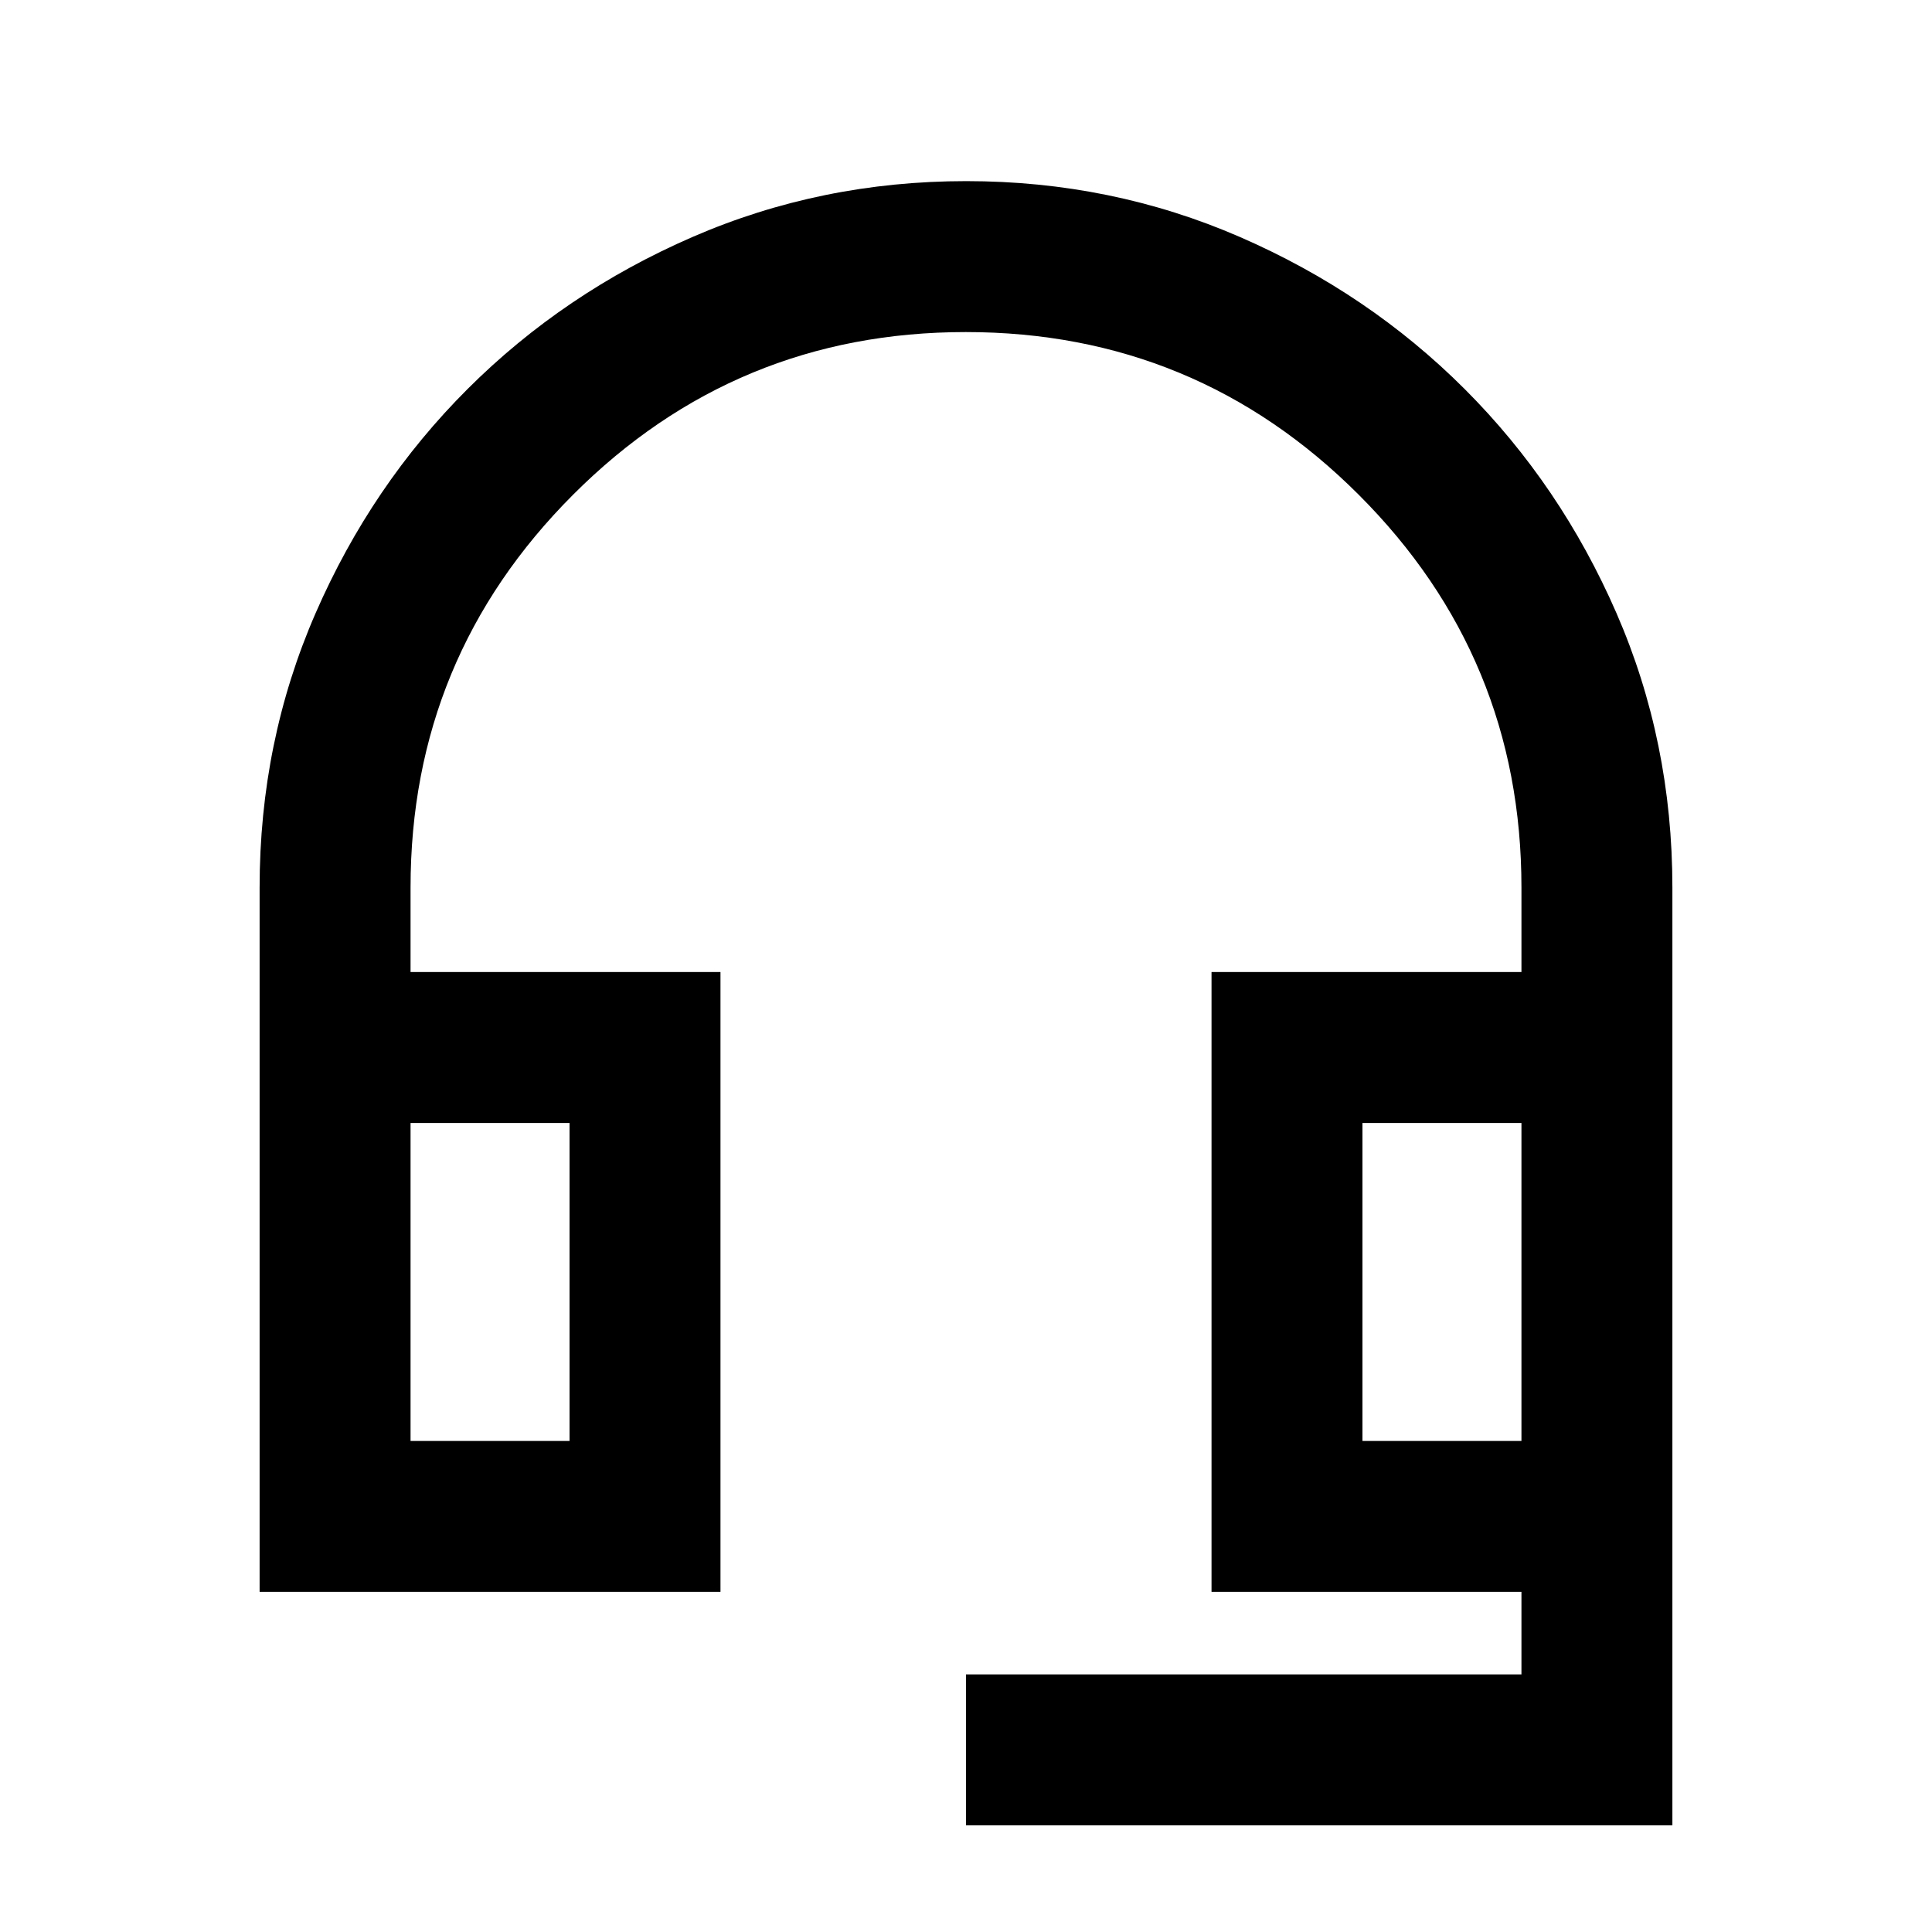<svg xmlns="http://www.w3.org/2000/svg" height="24" viewBox="0 -960 960 960" width="24"><path d="M480-53v-75h276v-41H602v-308h154v-42q0-114.34-80.86-195.17Q594.28-795 479.89-795t-195.14 80.83Q204-633.34 204-519v42h154v308H129v-350q0-72.5 27.8-136.28t75.61-111.5q47.8-47.71 111.69-75.47Q408-870 480.14-870q72.13 0 135.98 27.76 63.85 27.77 111.61 75.5Q775.5-719 803.25-655.25 831-591.5 831-519v466H480ZM204-244h79v-158h-79v158Zm473 0h79v-158h-79v158ZM204-402h79-79Zm473 0h79-79Z"/></svg>